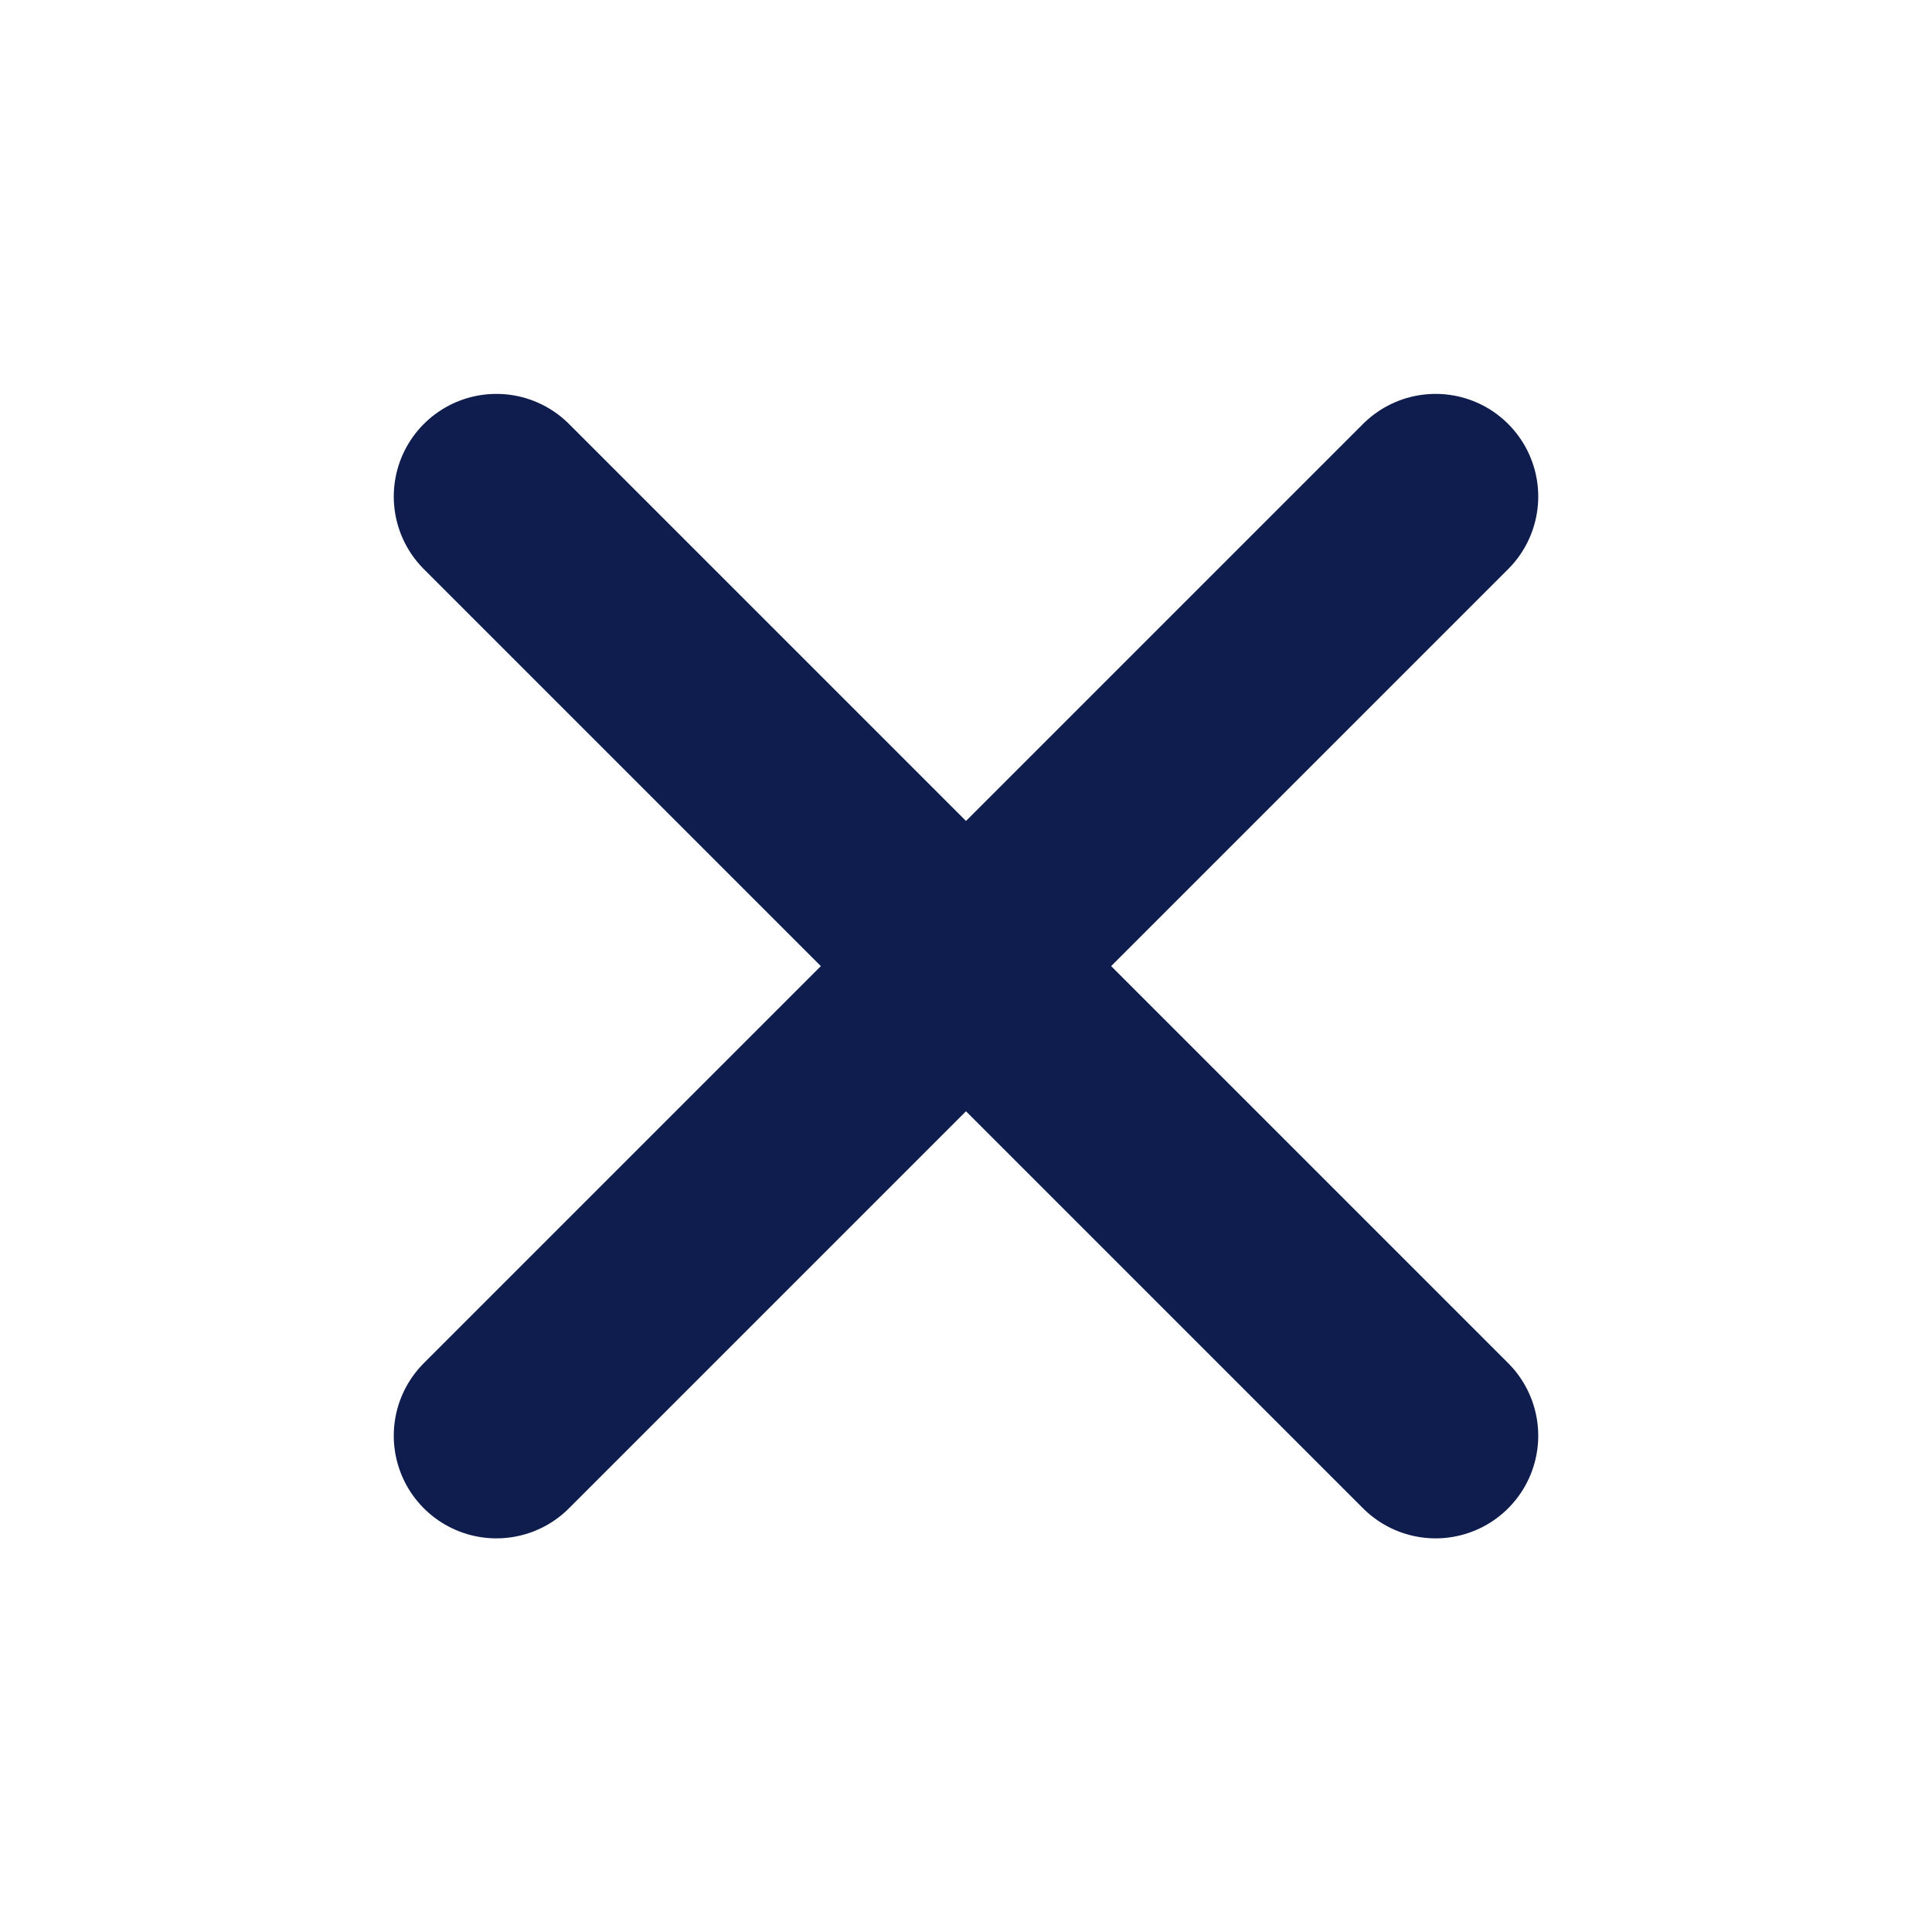 <svg width="16" height="16" viewBox="0 0 16 16" fill="none" xmlns="http://www.w3.org/2000/svg">
<path d="M4.111 4.112L8 8.001M8 8.001L11.889 11.89M8 8.001L11.889 4.112M8 8.001L4.111 11.89" stroke="#0F1D4E" stroke-width="1.7" stroke-linecap="round" stroke-linejoin="round"/>
</svg>
